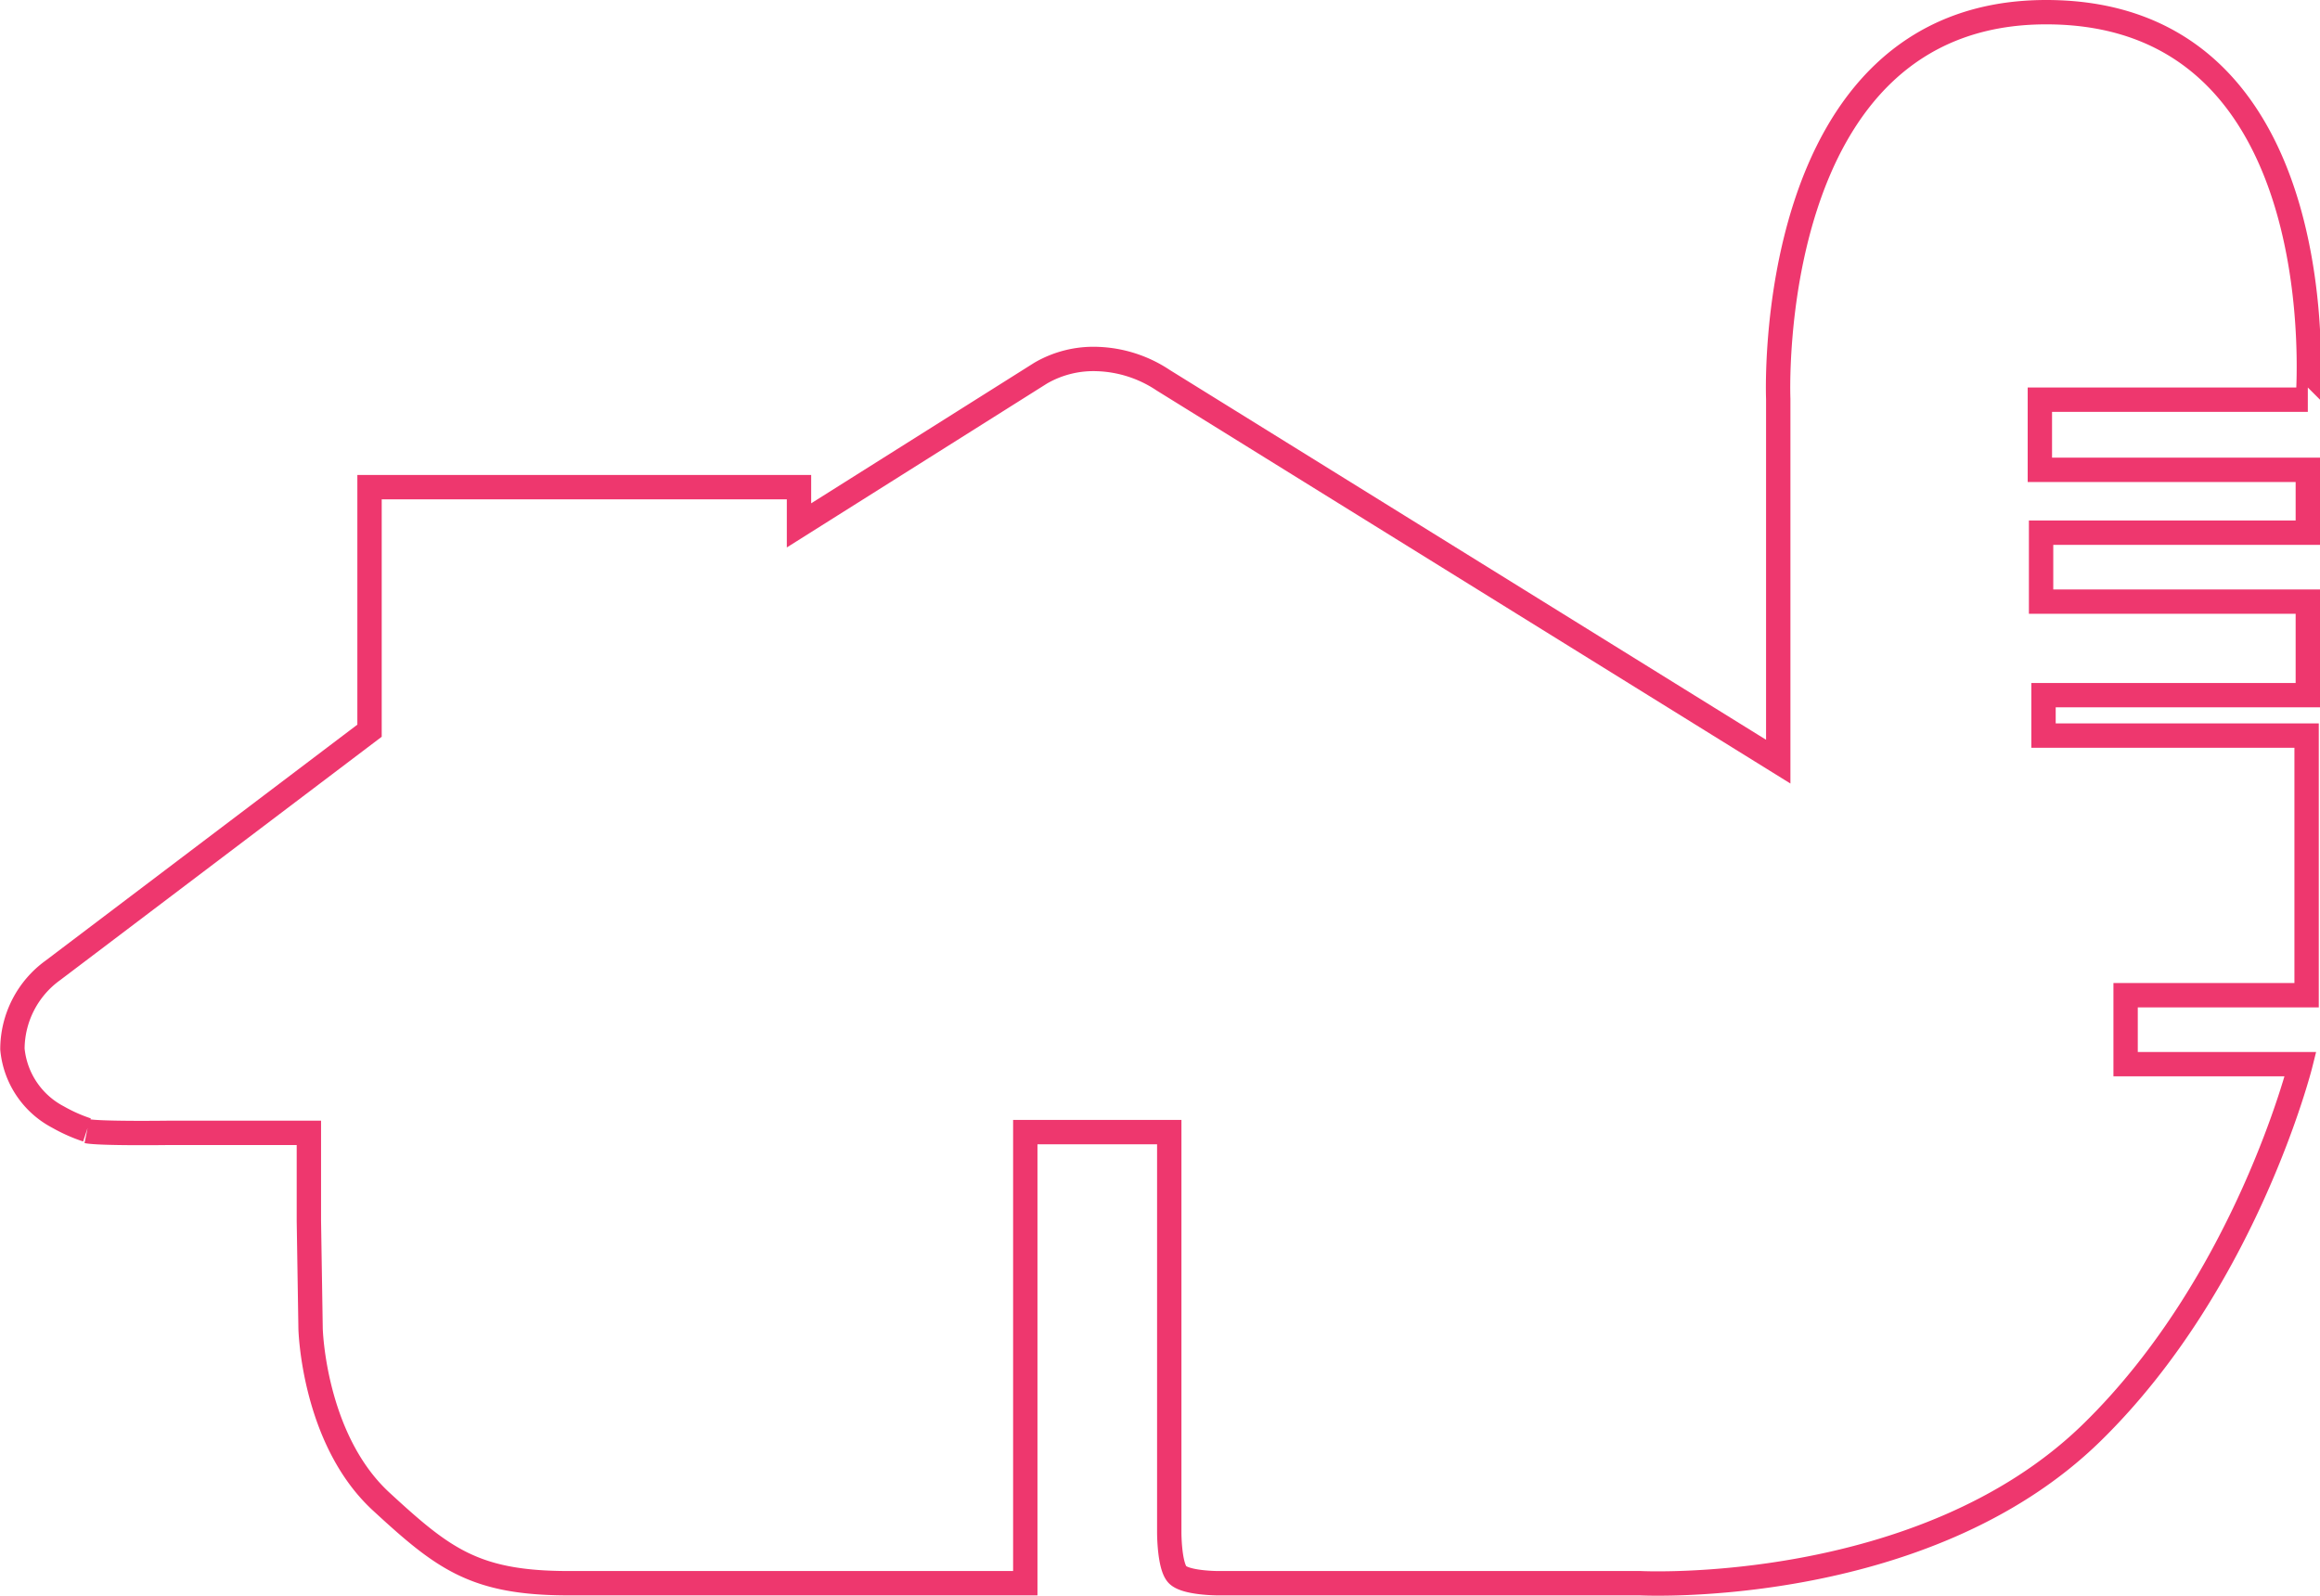 <svg xmlns="http://www.w3.org/2000/svg" viewBox="0 0 95.24 65.54"><defs><style>.cls-1{fill:none;stroke:#ee376e;stroke-miterlimit:10;}</style></defs><g id="Layer_2" data-name="Layer 2"><g id="Layer_2-2" data-name="Layer 2"><path class="cls-1" d="M3.57,46.44c.54.11,3.37.07,3.37.07h5.74v3.62l.07,4.42s.11,4.51,2.88,7.08C18.2,64,19.48,65,23.35,65s18.74,0,18.74,0V46.48H48V62.93s0,1.35.33,1.71S50,65,50,65l17.34,0s11.61.59,18.54-6.19c6.33-6.19,8.56-15.12,8.56-15.12H87.26V40.86h7.43V30.2H83.89V28.54H94.74V24.7H83.79V21.87H94.74V19.29h-11V16.41h11S96.07.5,84,.5C72.33.5,73,16.38,73,16.38V31.27L47.75,15.61a5.16,5.16,0,0,0-2.7-.87,4.31,4.31,0,0,0-2.33.58L32.8,21.57V20H15.17V30l-13,9.84A4,4,0,0,0,.51,43.07v0a3.52,3.52,0,0,0,1.87,2.79,6.57,6.57,0,0,0,1.19.53"/></g></g></svg>